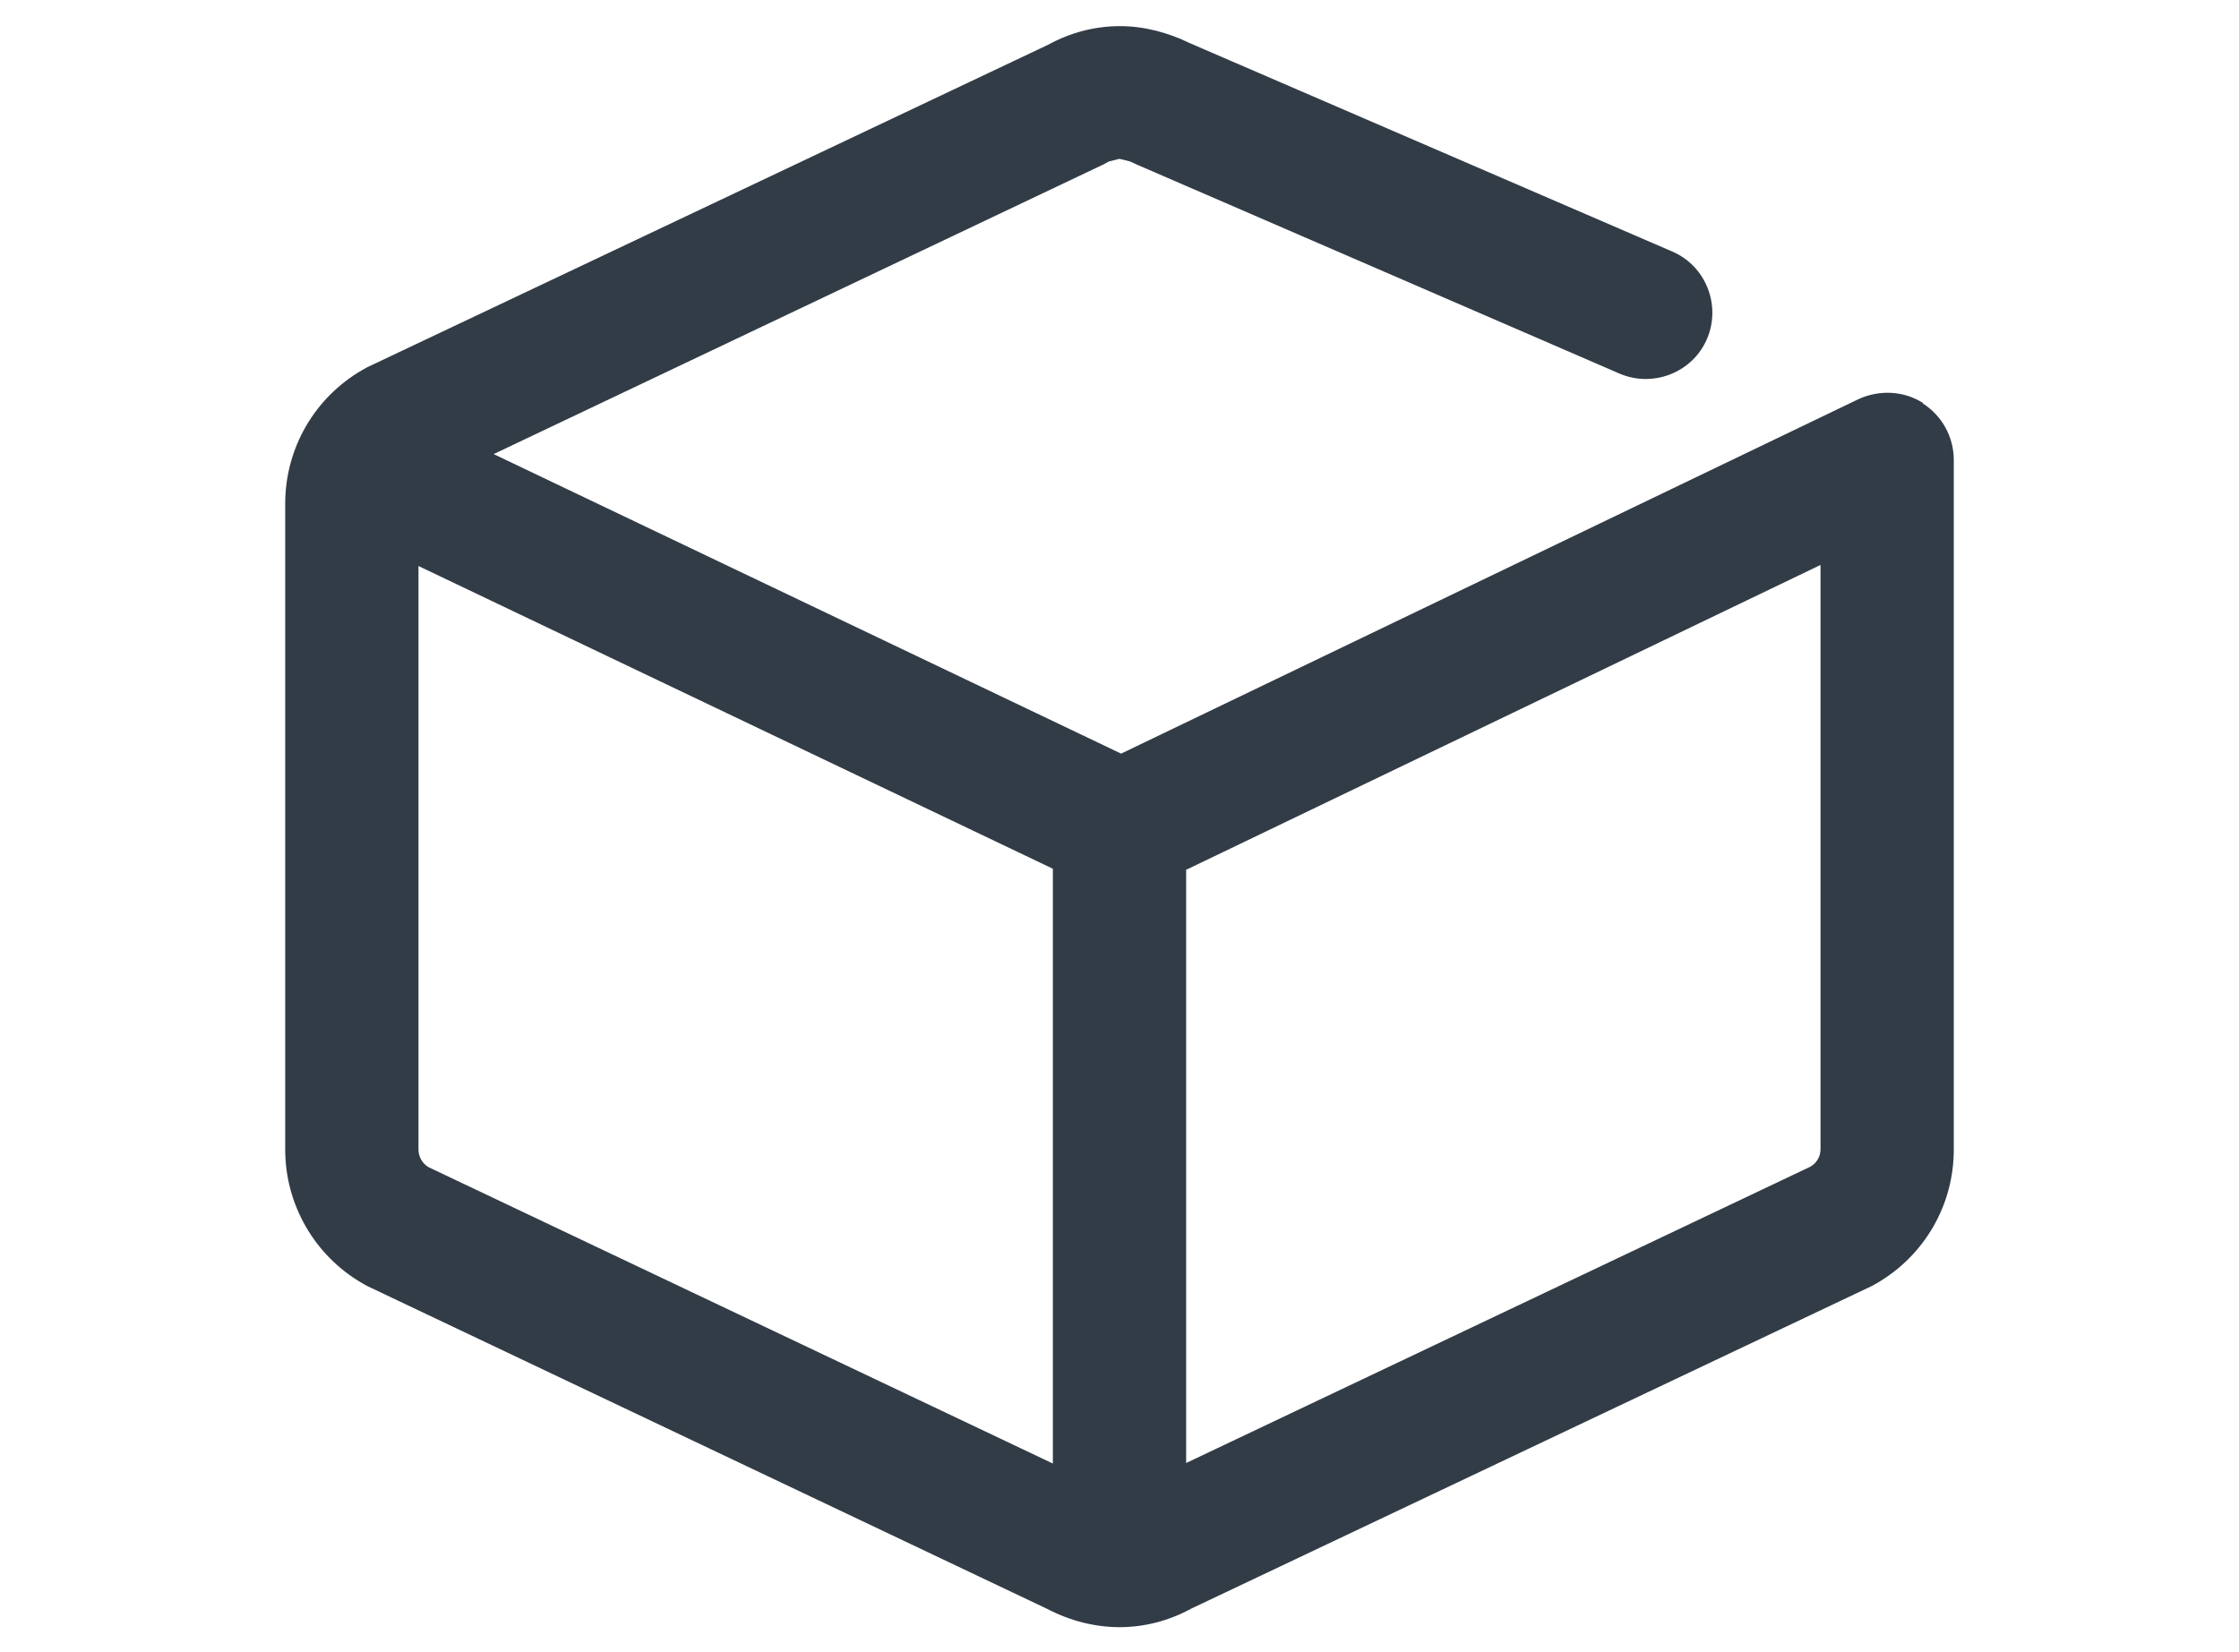 <svg id="Icons" xmlns="http://www.w3.org/2000/svg" viewBox="0 0 42 31">
    <defs>
        <style>
            .object-storage {
            fill: #323c46;
            stroke-width: 0px;
            }
        </style>
    </defs>
    <path id="Storage" class="object-storage" d="M36.07,7.56c-.36-.23-.82-.25-1.21-.07l-13.83,6.65-11.77-5.62,11.45-5.44.09-.05.2-.05.2.05.13.06,9.05,3.92c.63.27,1.37-.02,1.64-.65.27-.63-.02-1.37-.65-1.64L22.32.81h0c-.41-.2-.86-.32-1.31-.32-.47,0-.93.12-1.35.35h0S6.89,6.89,6.89,6.89l-.09.05c-.9.52-1.45,1.47-1.45,2.51v12.12c0,1.03.55,1.99,1.45,2.51l.09.05,12.76,6.06h0c.42.22.89.34,1.35.34.47,0,.93-.12,1.35-.35h0s12.76-6.05,12.76-6.05l.09-.05c.9-.52,1.45-1.47,1.45-2.51v-12.94c0-.43-.22-.83-.58-1.06ZM34.15,21.56c0,.14-.07.26-.19.33l-11.71,5.56v-11.13l11.9-5.72v10.95ZM7.85,21.56v-10.94l11.9,5.68v11.16l-11.71-5.56c-.12-.07-.19-.2-.19-.33Z"></path>
</svg>
